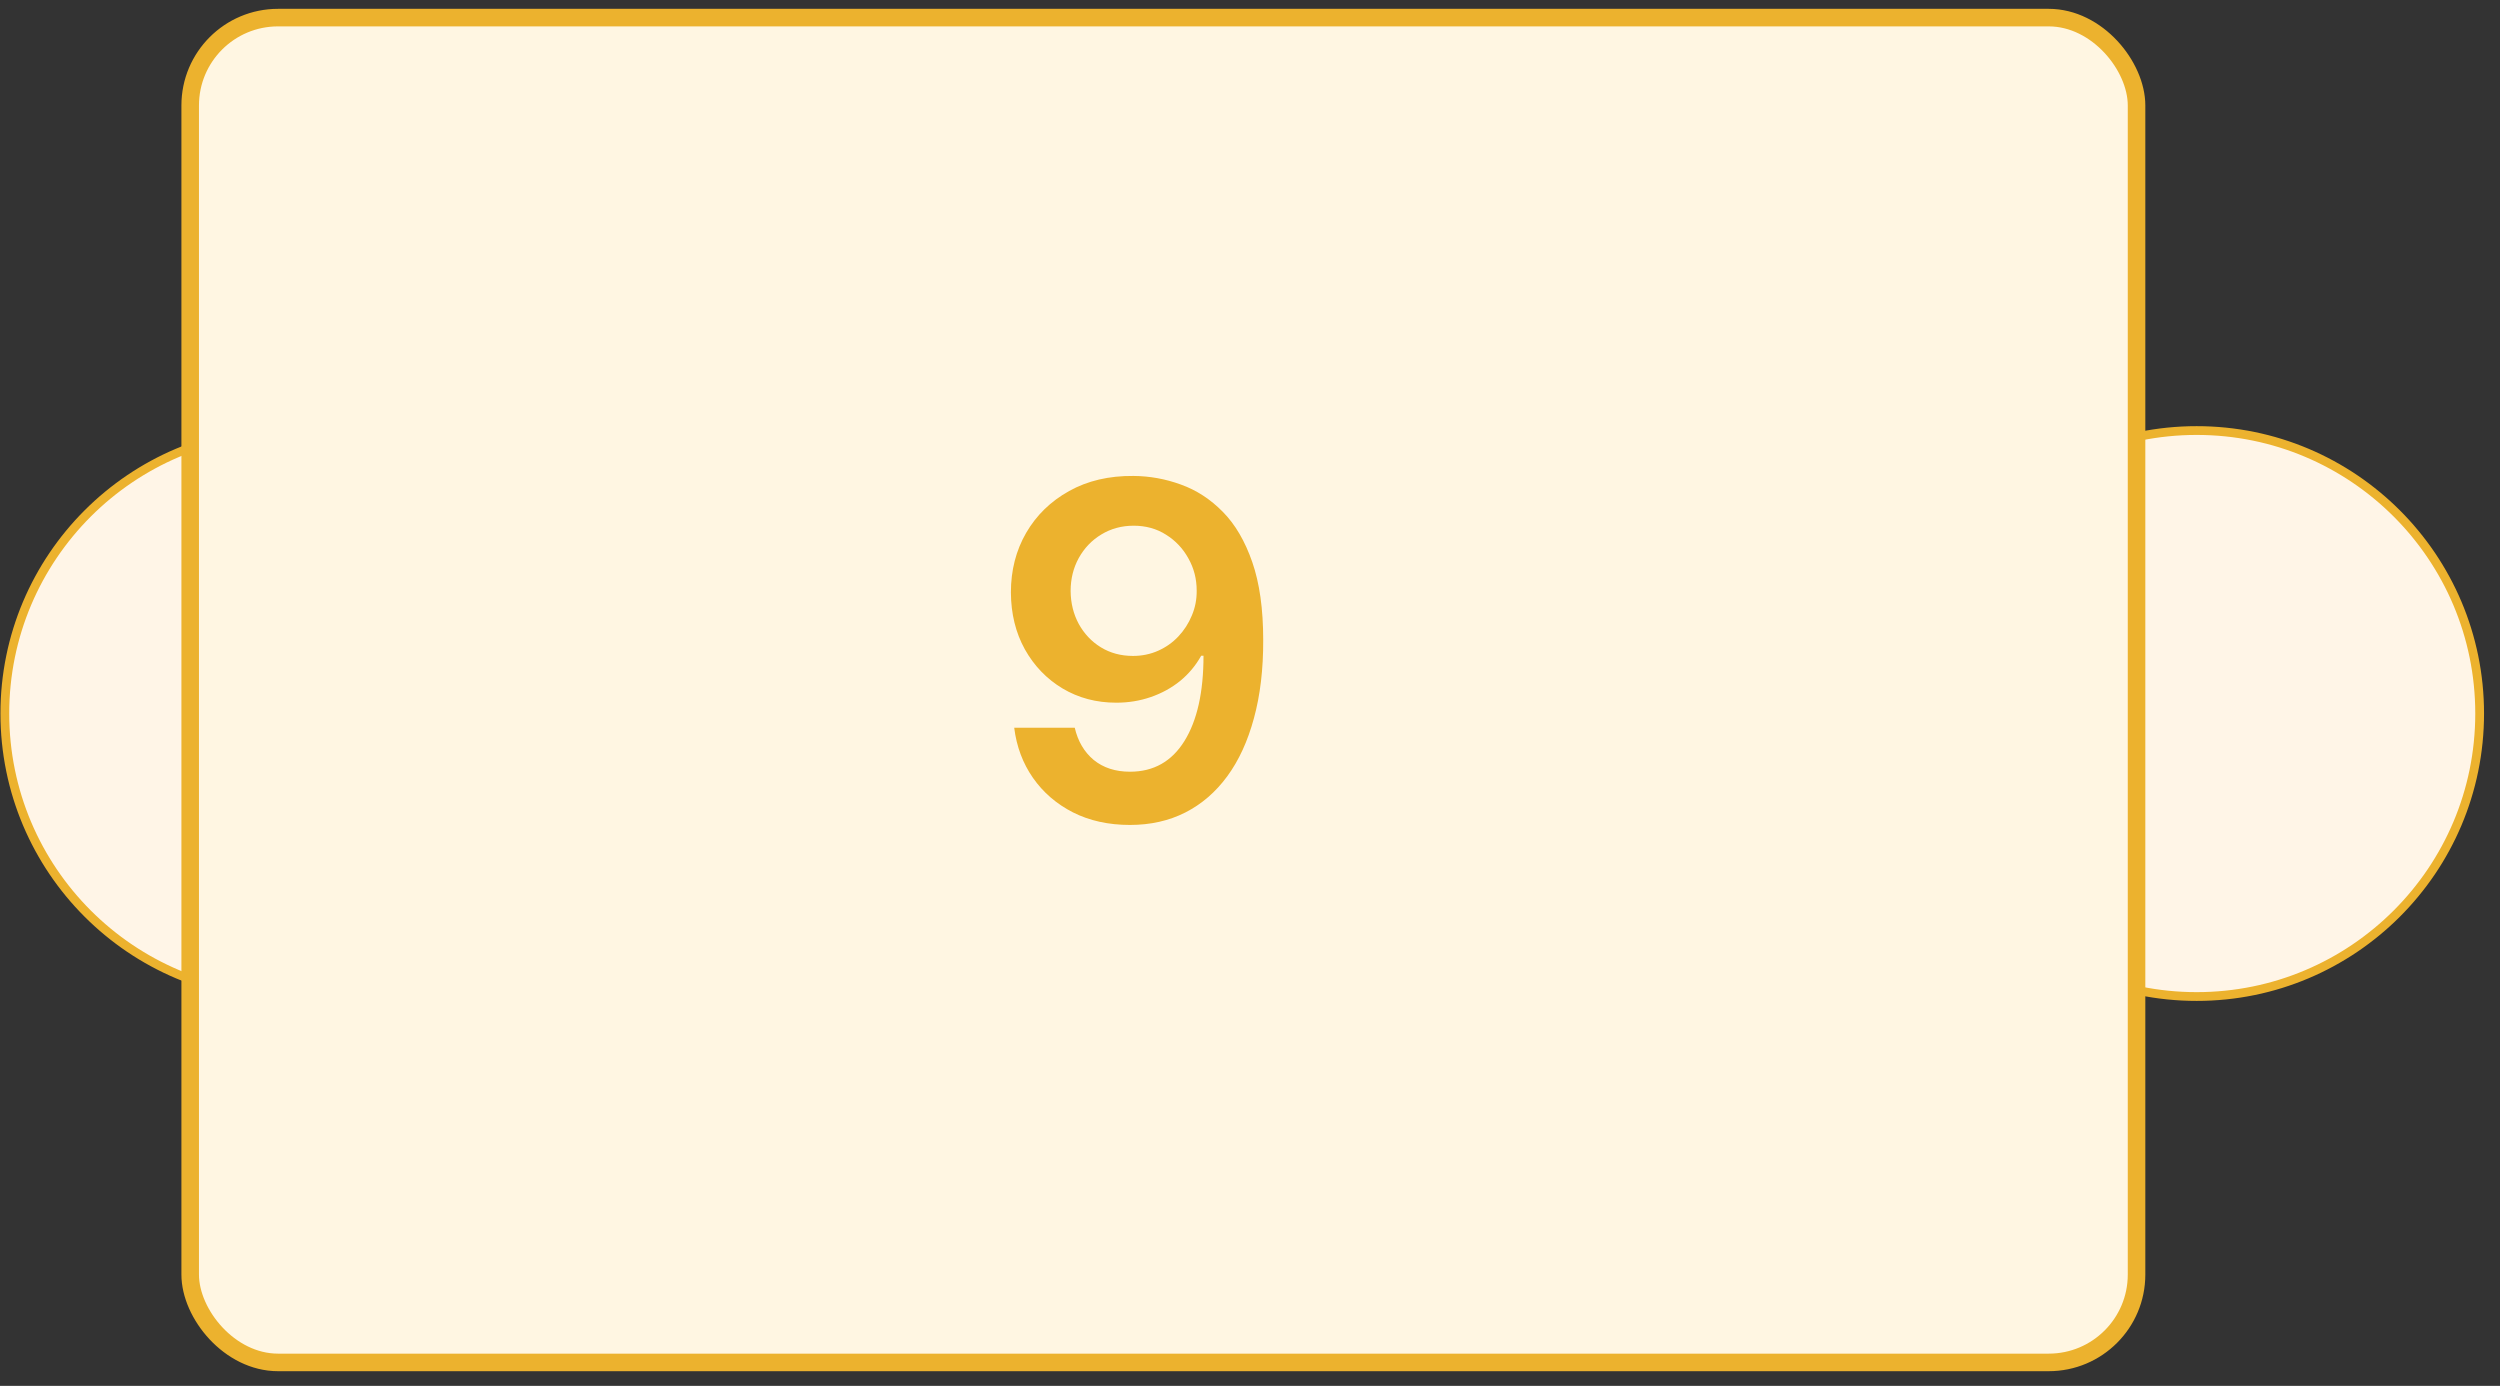 <svg width="92" height="51" viewBox="0 0 92 51" fill="none" xmlns="http://www.w3.org/2000/svg">
<rect x="0" y="0" width="92" height="51" fill="#333333" stroke="none"/>
<circle cx="80.837" cy="26.258" r="10.414" fill="#FFF5E7" stroke="#ECB22E" stroke-width="0.323"/>
<circle cx="10.592" cy="26.258" r="10.414" fill="#FFF5E7" stroke="#ECB22E" stroke-width="0.323"/>
<rect x="6.999" y="0.648" width="71.626" height="49.489" rx="3.232" fill="#FFF6E2" stroke="#ECB22E" stroke-width="0.646"/>
<path d="M41.712 17.515C42.311 17.519 42.893 17.625 43.458 17.832C44.028 18.036 44.541 18.369 44.997 18.833C45.453 19.293 45.815 19.91 46.083 20.683C46.352 21.456 46.486 22.413 46.486 23.552C46.49 24.626 46.376 25.587 46.144 26.433C45.916 27.276 45.589 27.988 45.161 28.57C44.734 29.152 44.219 29.595 43.617 29.901C43.015 30.206 42.337 30.358 41.584 30.358C40.795 30.358 40.095 30.204 39.484 29.895C38.878 29.585 38.388 29.162 38.013 28.625C37.639 28.088 37.409 27.473 37.323 26.781H39.551C39.666 27.278 39.898 27.672 40.247 27.965C40.602 28.254 41.047 28.399 41.584 28.399C42.451 28.399 43.119 28.023 43.587 27.27C44.055 26.517 44.289 25.471 44.289 24.132H44.203C44.004 24.49 43.745 24.799 43.428 25.06C43.11 25.316 42.75 25.514 42.347 25.652C41.949 25.79 41.525 25.859 41.078 25.859C40.345 25.859 39.686 25.684 39.1 25.334C38.518 24.985 38.056 24.504 37.714 23.894C37.376 23.283 37.205 22.585 37.201 21.8C37.201 20.986 37.389 20.256 37.763 19.608C38.141 18.957 38.668 18.445 39.344 18.07C40.02 17.692 40.809 17.506 41.712 17.515ZM41.719 19.346C41.279 19.346 40.882 19.454 40.528 19.669C40.178 19.881 39.901 20.17 39.698 20.536C39.499 20.898 39.399 21.303 39.399 21.751C39.403 22.195 39.503 22.598 39.698 22.96C39.898 23.322 40.168 23.609 40.51 23.82C40.856 24.032 41.251 24.138 41.694 24.138C42.024 24.138 42.331 24.075 42.616 23.949C42.901 23.823 43.149 23.648 43.361 23.424C43.576 23.196 43.743 22.937 43.861 22.648C43.983 22.36 44.042 22.054 44.038 21.733C44.038 21.305 43.937 20.911 43.733 20.549C43.534 20.186 43.259 19.895 42.909 19.676C42.563 19.456 42.166 19.346 41.719 19.346Z" fill="#ECB22E"/>
</svg>

